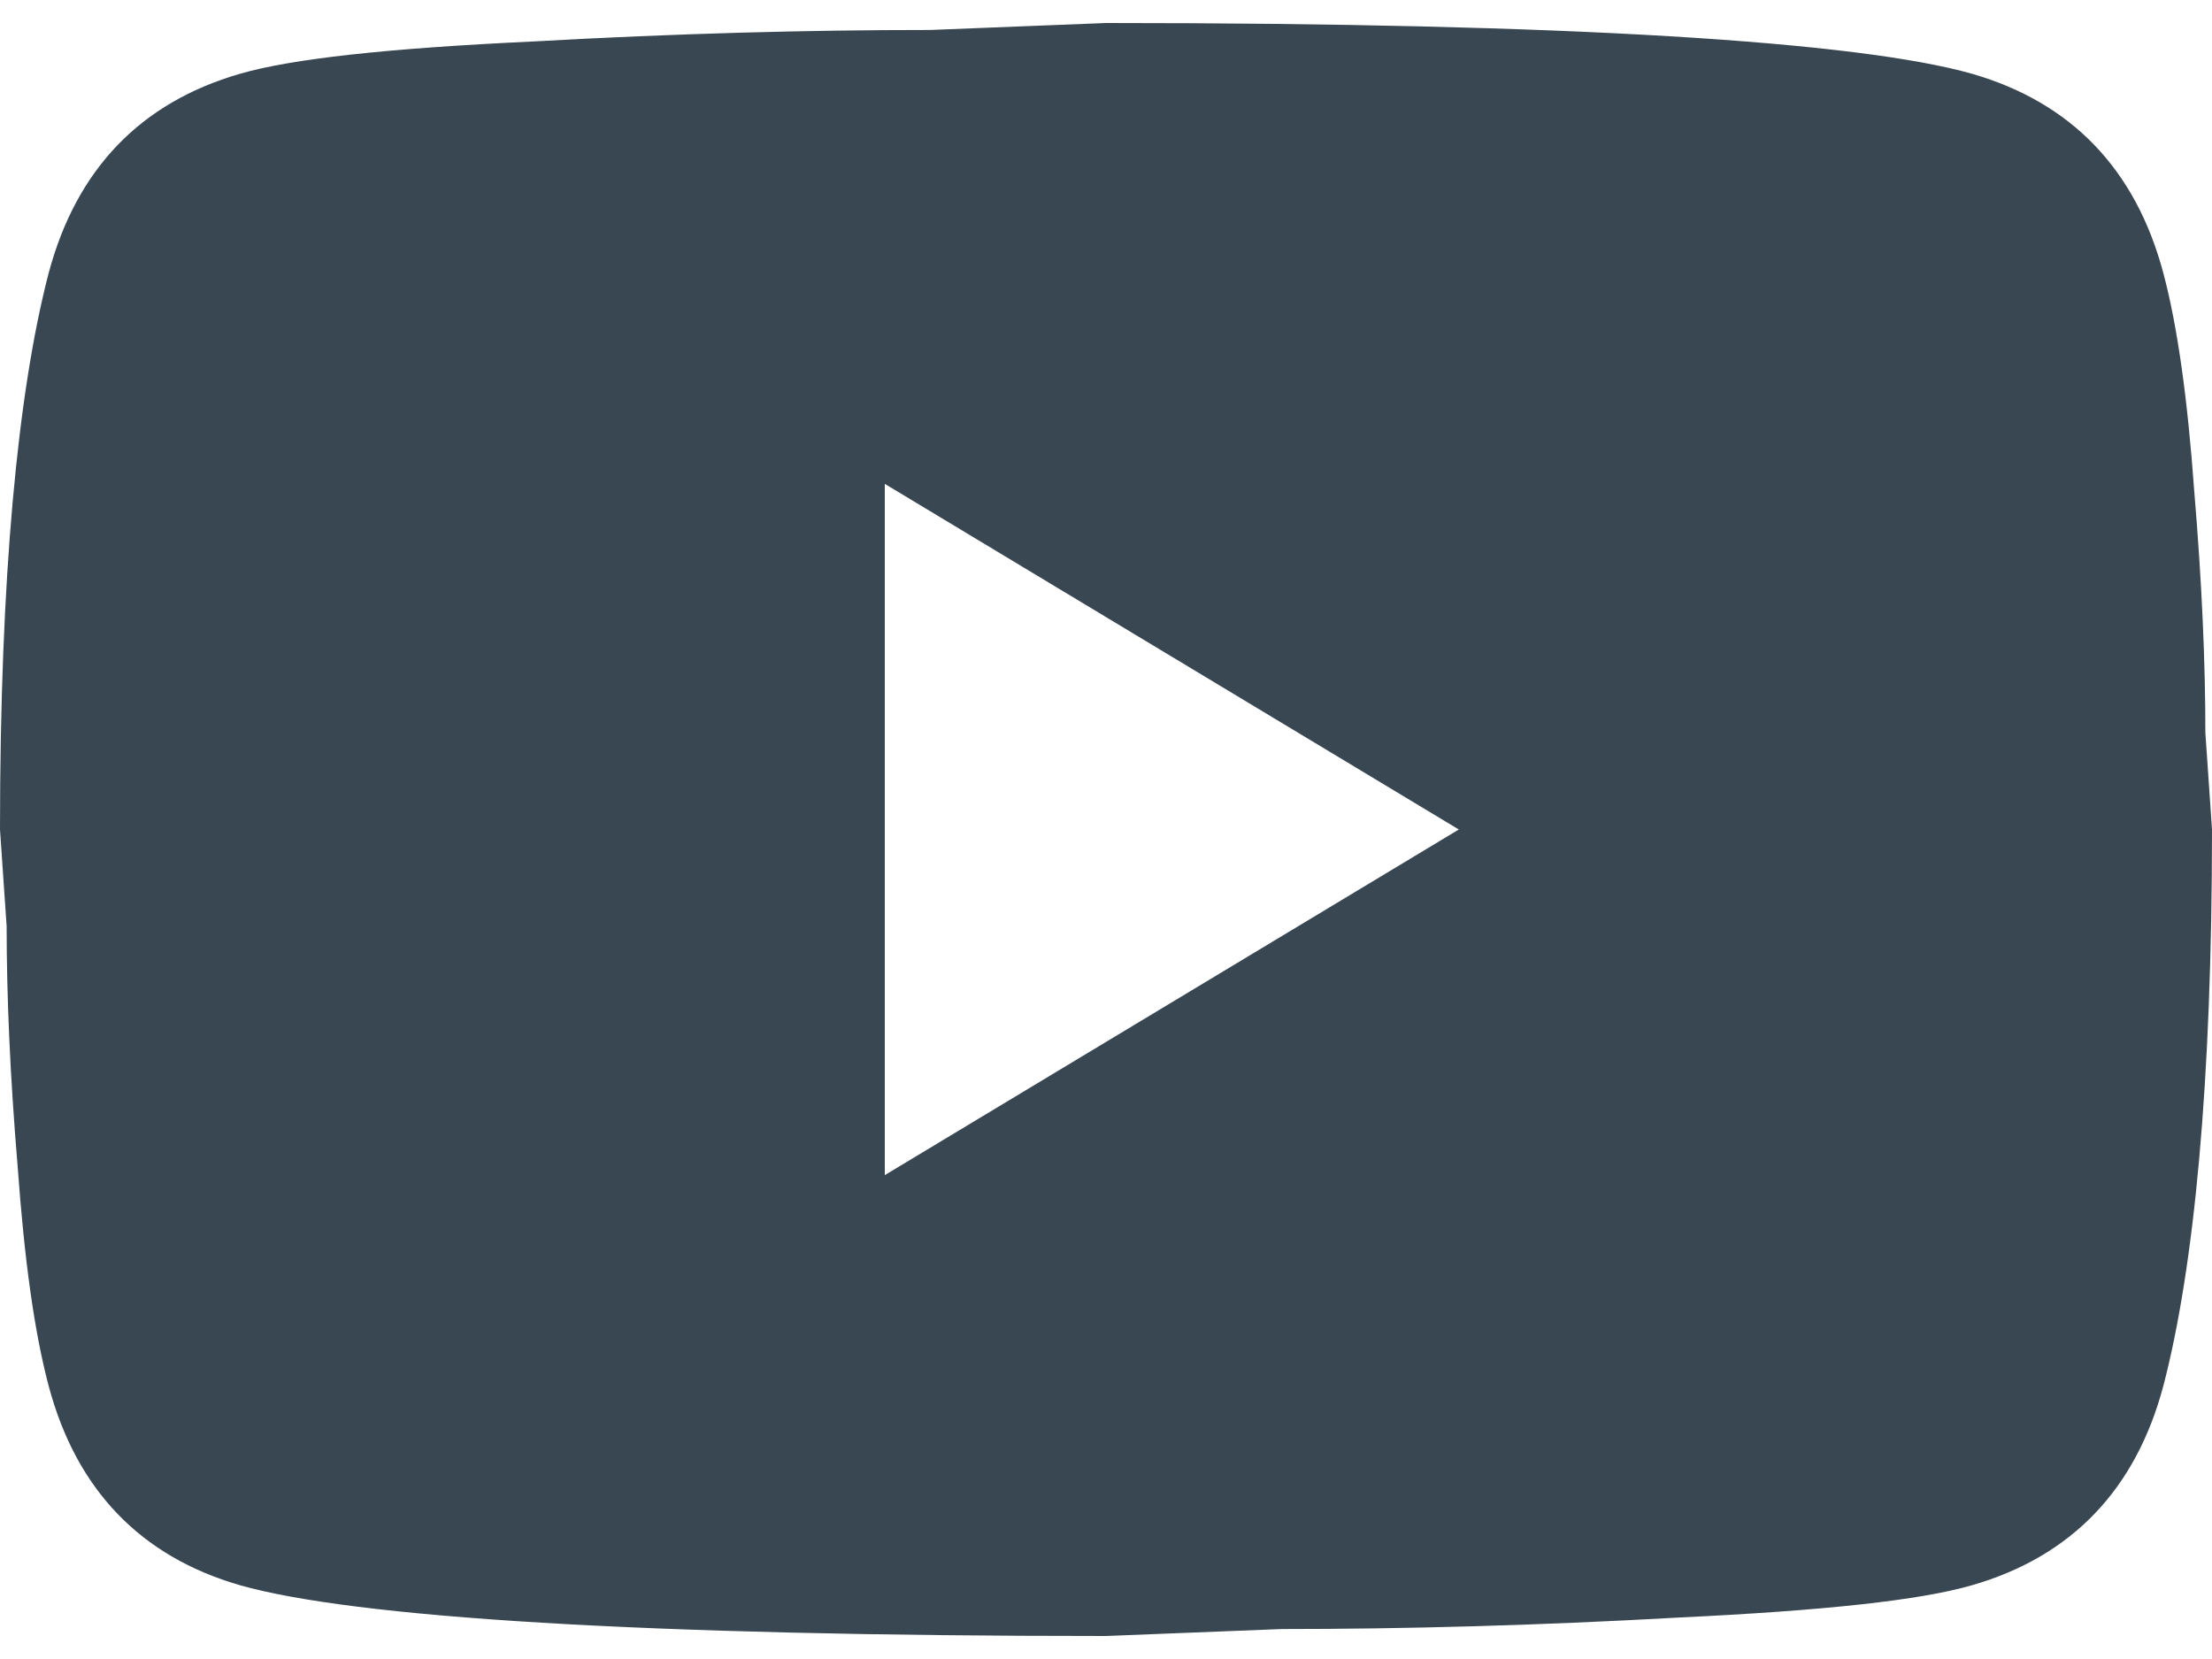 <svg width="20" height="15" viewBox="0 0 20 15" fill="none" xmlns="http://www.w3.org/2000/svg">
<path d="M8 10.625L13.19 7.5L8 4.375V10.625ZM19.56 2.469C19.69 2.958 19.78 3.615 19.84 4.448C19.91 5.281 19.94 6 19.94 6.625L20 7.5C20 9.781 19.84 11.458 19.56 12.531C19.31 13.469 18.73 14.073 17.83 14.333C17.36 14.469 16.5 14.562 15.18 14.625C13.88 14.698 12.69 14.729 11.59 14.729L10 14.792C5.81 14.792 3.2 14.625 2.17 14.333C1.27 14.073 0.69 13.469 0.44 12.531C0.31 12.042 0.22 11.385 0.16 10.552C0.09 9.719 0.06 9 0.06 8.375L0 7.5C0 5.219 0.16 3.542 0.44 2.469C0.69 1.531 1.27 0.927 2.17 0.667C2.64 0.531 3.5 0.437 4.82 0.375C6.12 0.302 7.31 0.271 8.41 0.271L10 0.208C14.19 0.208 16.8 0.375 17.83 0.667C18.73 0.927 19.31 1.531 19.56 2.469Z" fill="#394752"/>
</svg>
